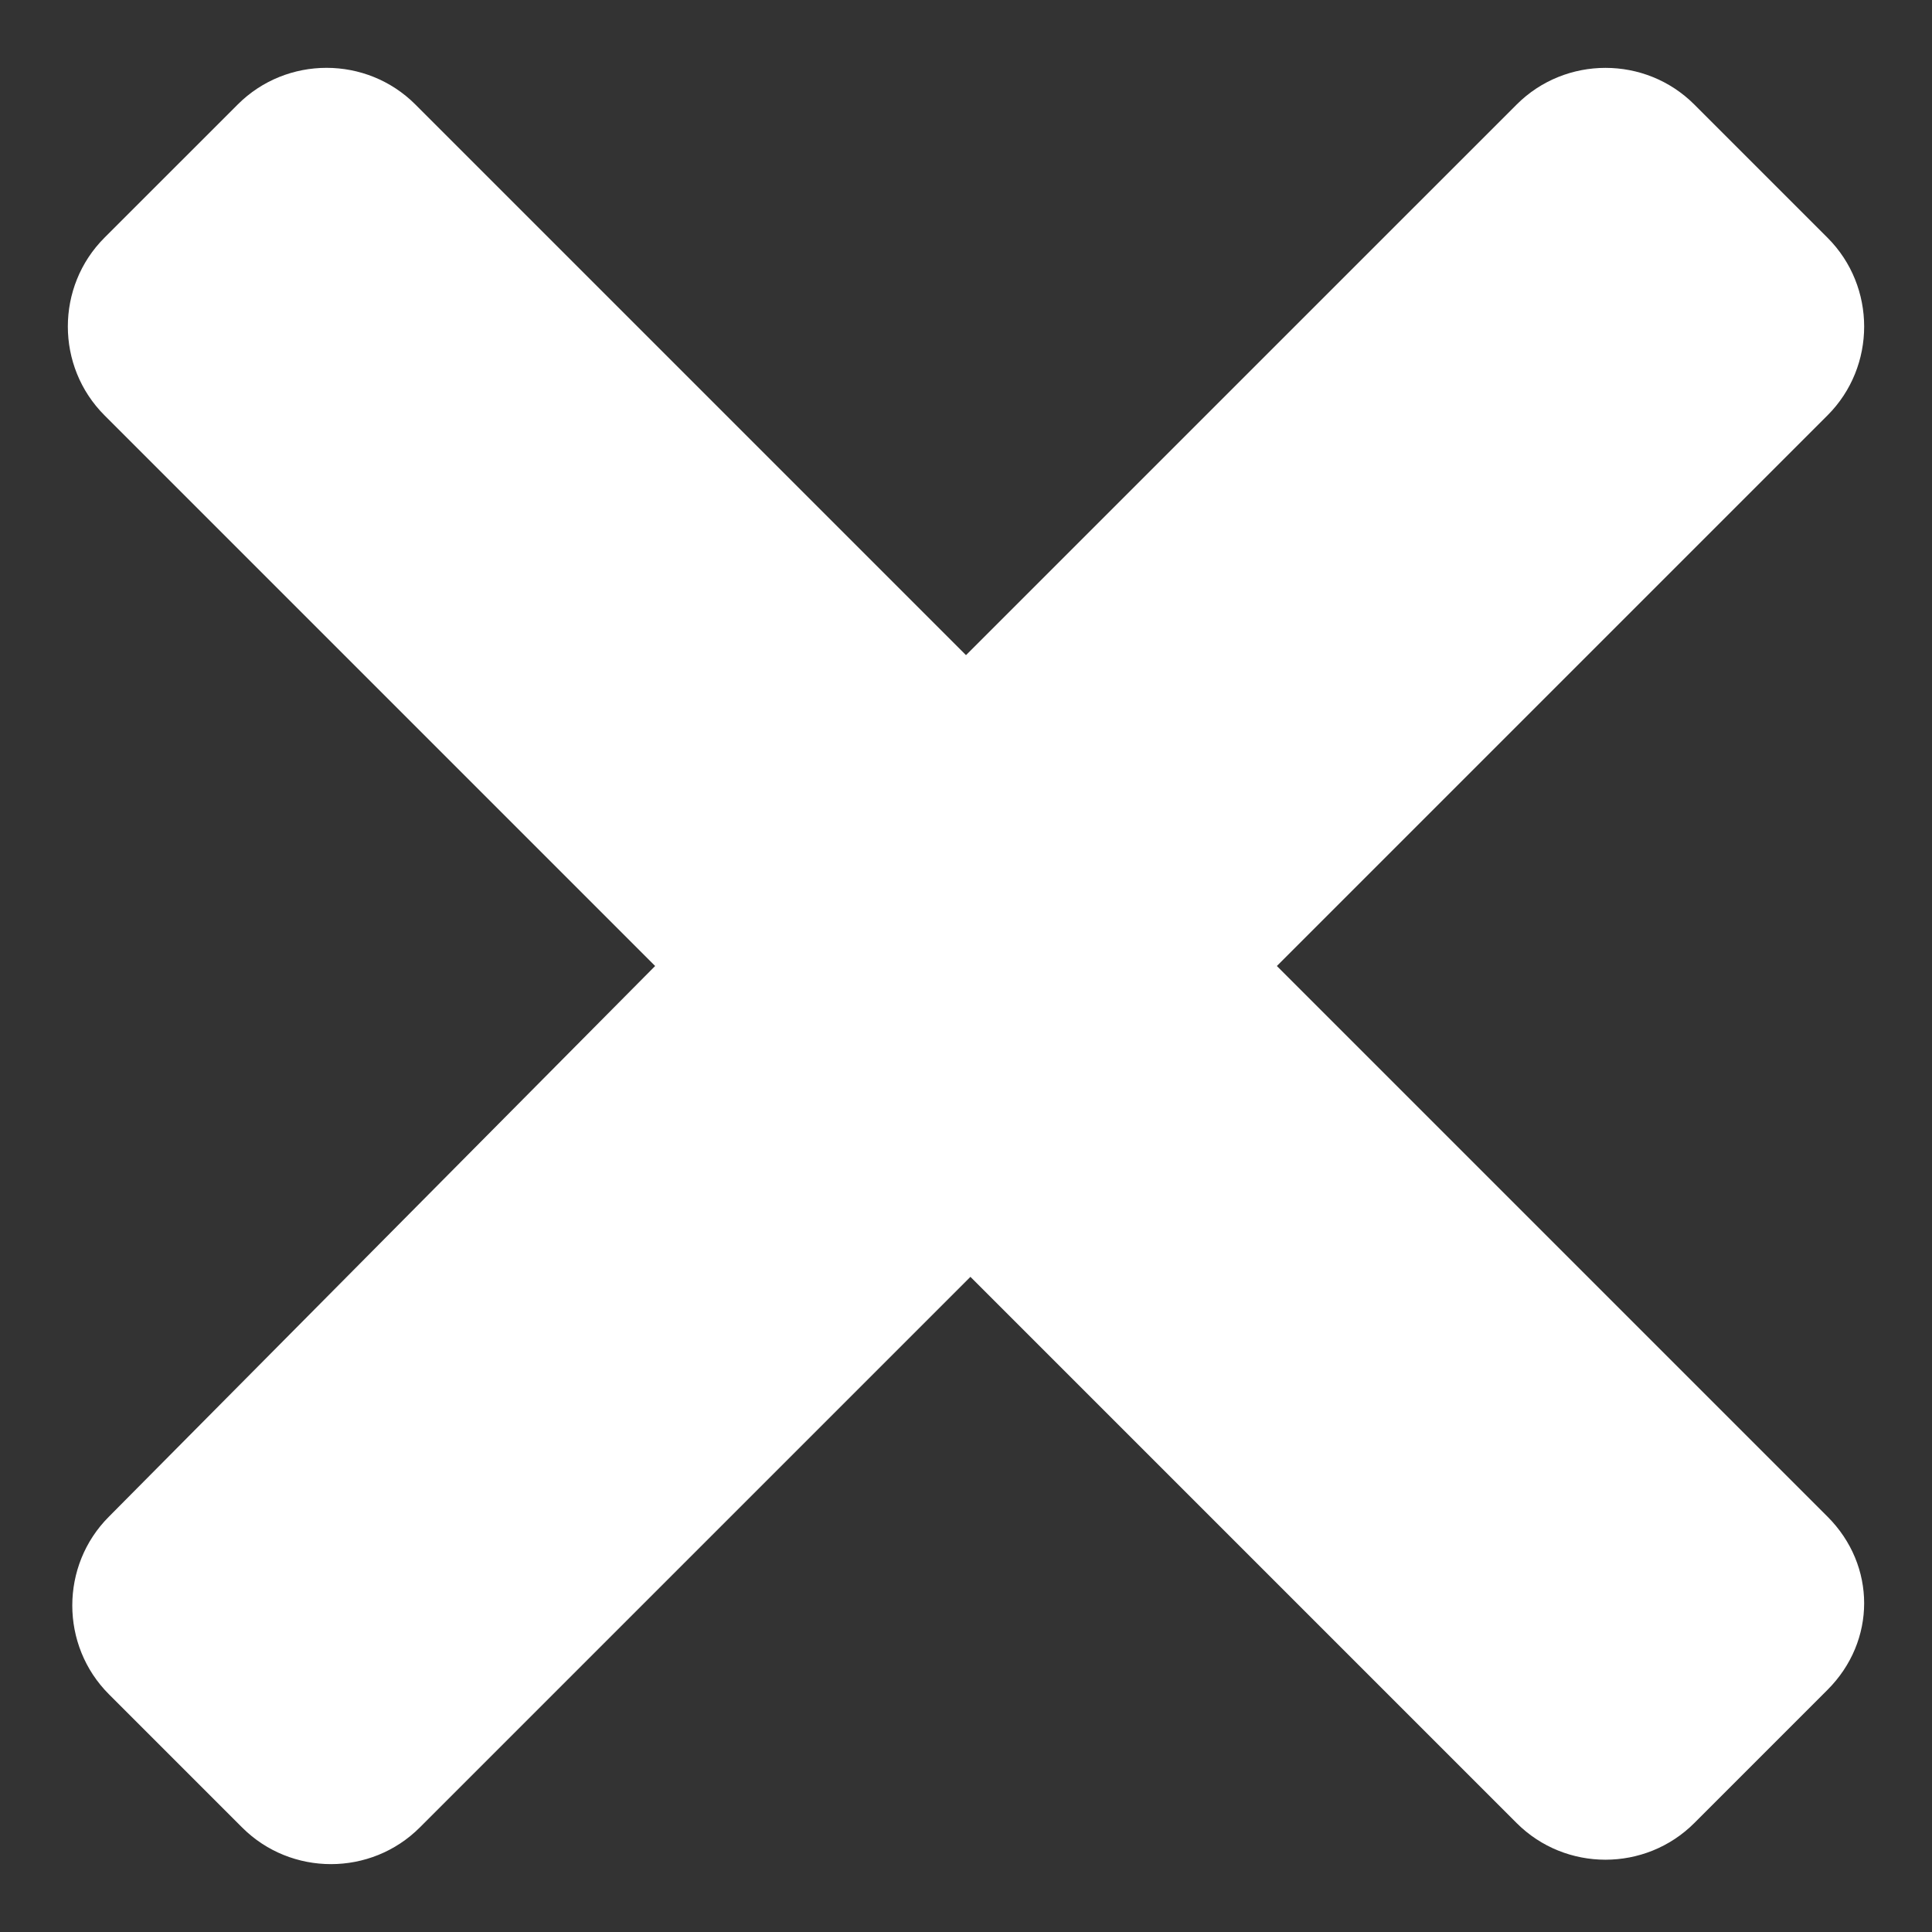 <?xml version="1.0" encoding="iso-8859-1"?>
<!-- Generator: Adobe Illustrator 21.0.2, SVG Export Plug-In . SVG Version: 6.00 Build 0)  -->
<!DOCTYPE svg PUBLIC "-//W3C//DTD SVG 1.1//EN" "http://www.w3.org/Graphics/SVG/1.1/DTD/svg11.dtd">
<svg version="1.1" xmlns="http://www.w3.org/2000/svg" xmlns:xlink="http://www.w3.org/1999/xlink" x="0px" y="0px"
	 viewBox="0 0 63 63" style="enable-background:new 0 0 63 63;" xml:space="preserve">
<rect x="0" y="0" width="63" height="63" fill="#333333" stroke="none"/>
<g id="cross">
	<g id="menu_1_">
		<path style="fill:#FFFFFF;" d="M59.593,49.456L41.637,31.5l17.956-17.956c1.593-1.593,1.593-4.199,0-5.792l-4.344-4.344
			c-1.593-1.593-4.199-1.593-5.792,0L31.5,21.363L13.544,3.407c-1.593-1.593-4.199-1.593-5.792,0L3.407,7.751
			c-1.593,1.593-1.593,4.199,0,5.792L21.363,31.5L3.552,49.456c-1.593,1.593-1.593,4.199,0,5.792l4.344,4.344
			c1.593,1.593,4.199,1.593,5.792,0l17.956-17.956l17.812,17.812c1.593,1.593,4.199,1.593,5.792,0l4.344-4.344
			C61.186,53.511,61.186,51.049,59.593,49.456z"/>
	</g>
</g>
<g id="Layer_1">
</g>
</svg>
